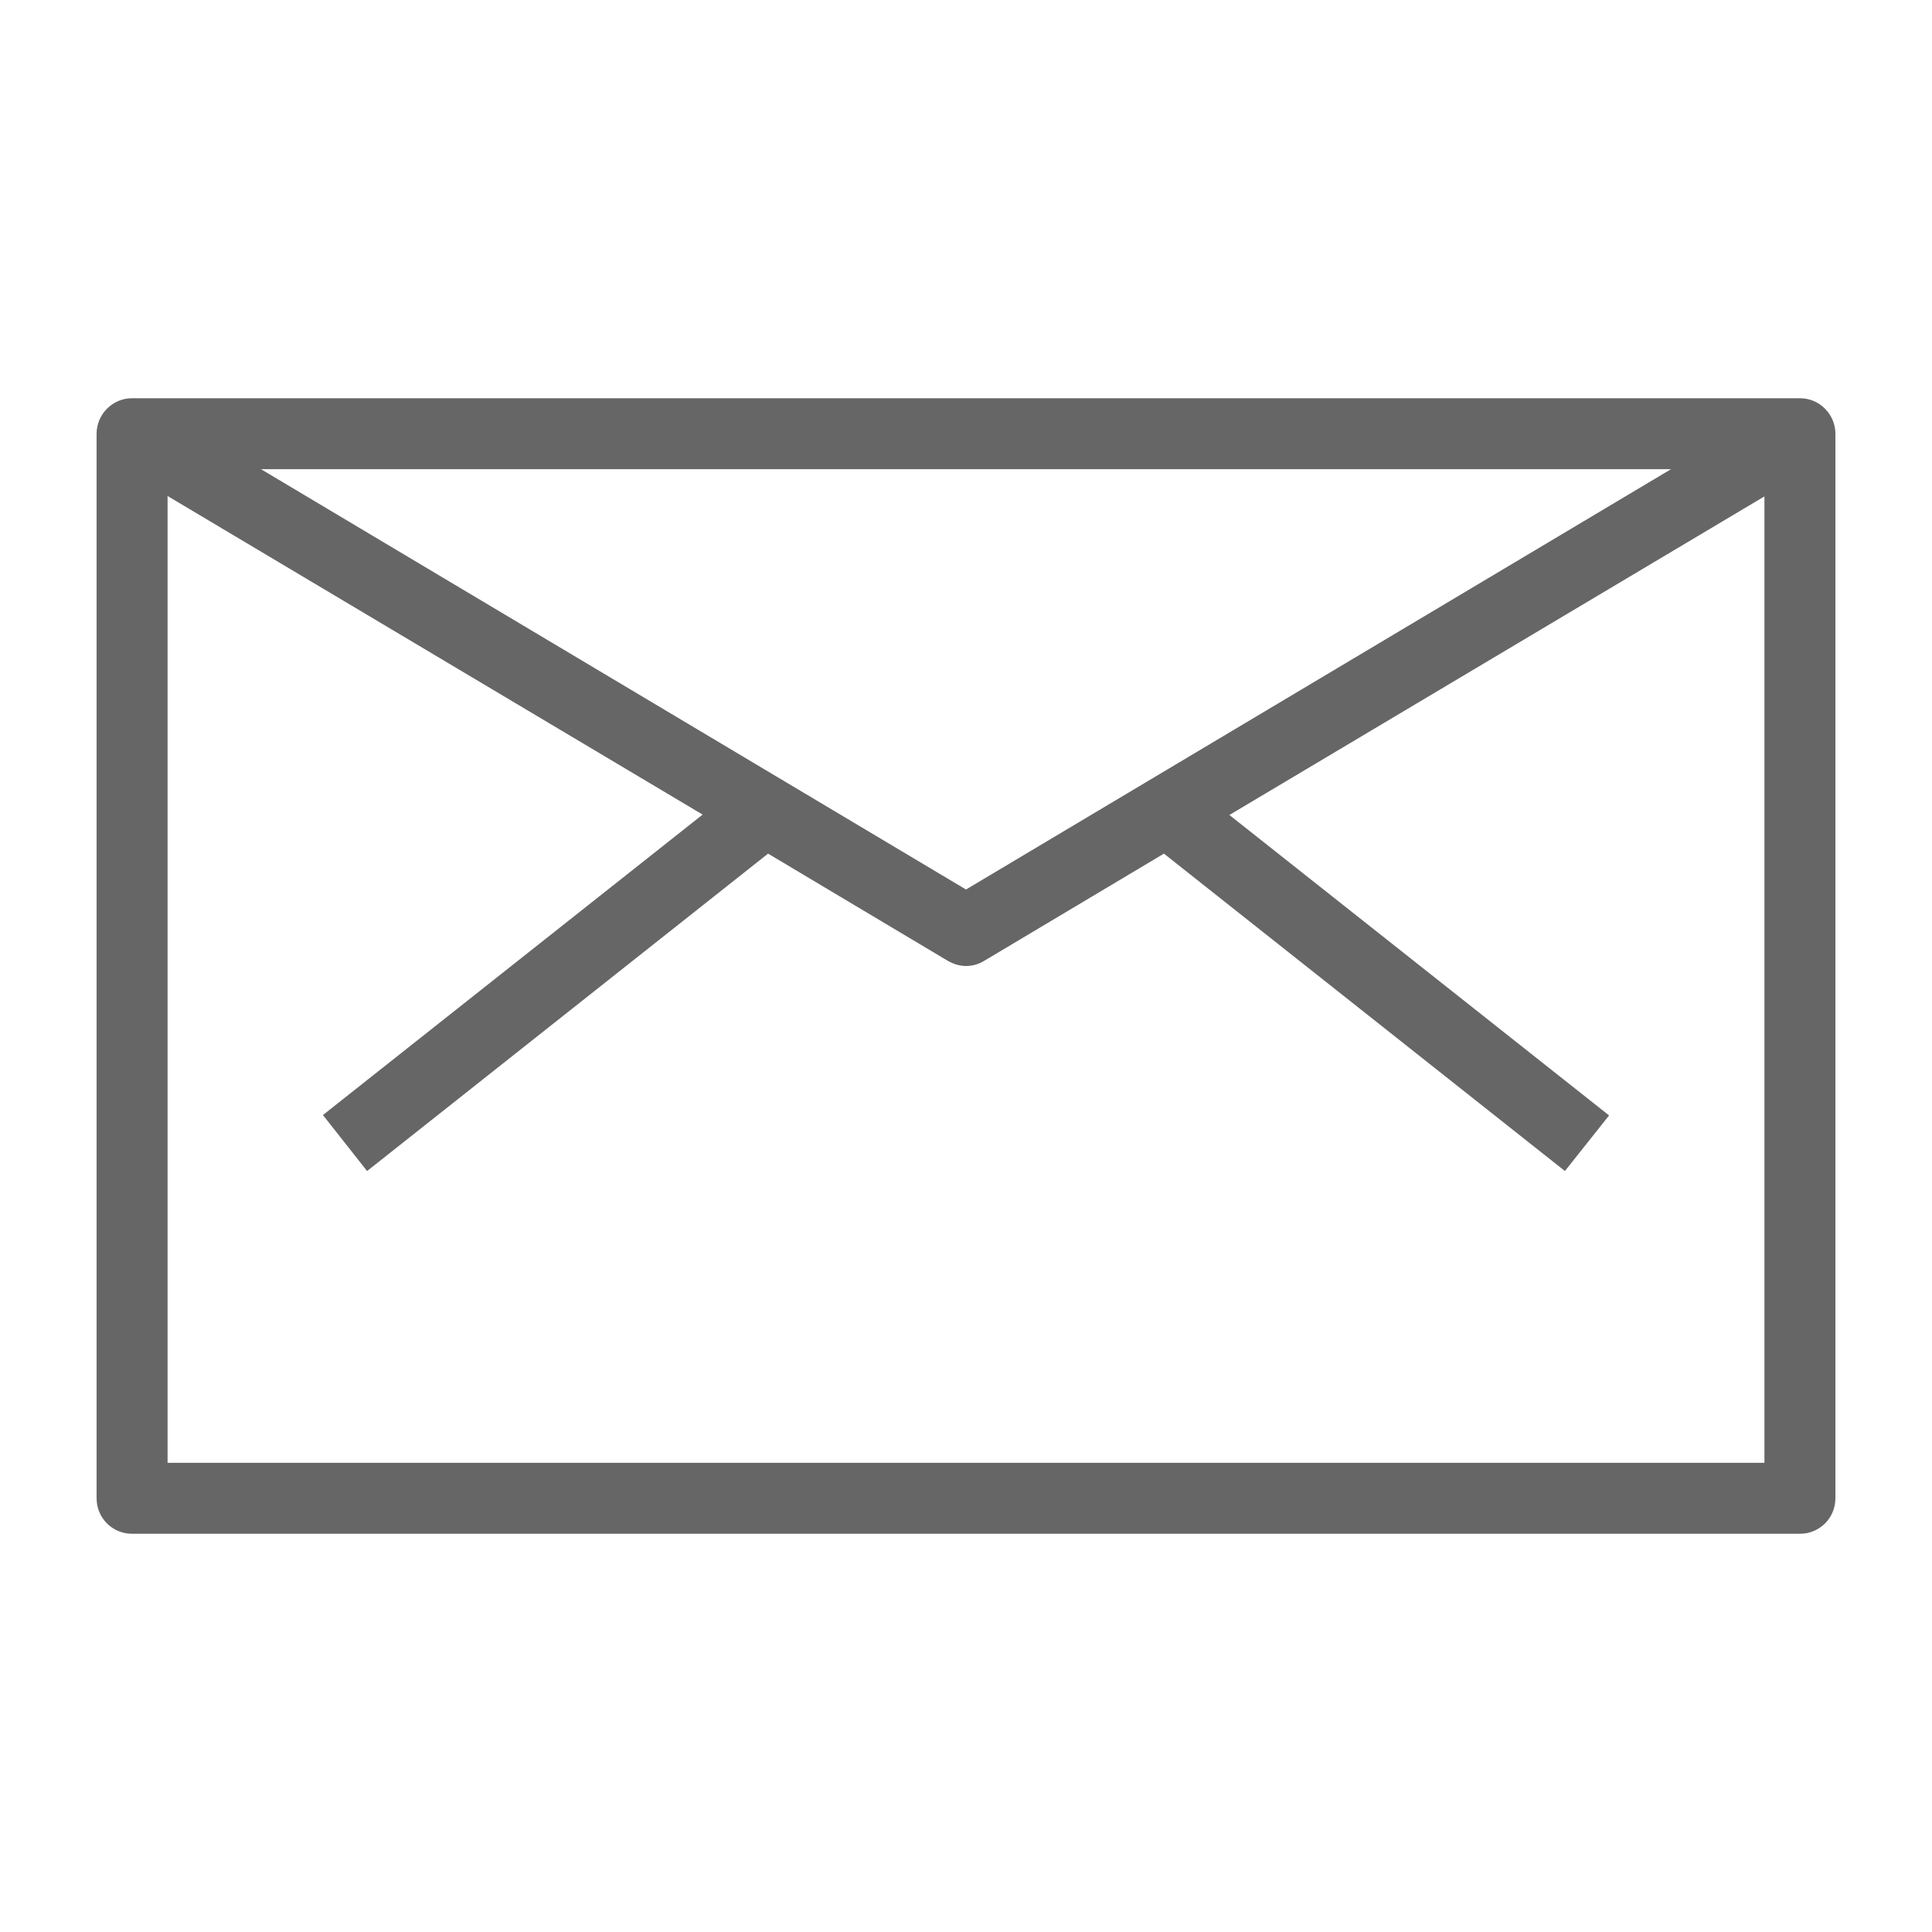 <?xml version="1.0" encoding="utf-8"?>
<!-- Generator: Adobe Illustrator 24.1.2, SVG Export Plug-In . SVG Version: 6.00 Build 0)  -->
<svg version="1.1" id="Layer_1" xmlns="http://www.w3.org/2000/svg" xmlns:xlink="http://www.w3.org/1999/xlink" x="0px" y="0px"
	 viewBox="0 0 490 490" style="enable-background:new 0 0 490 490;" xml:space="preserve">
<style type="text/css">
	.st0{fill:#666666;}
</style>
<g>
	<g>
		<path class="st0" d="M456.5,101h-423c-5,0-9,4.1-9,9v270c0,5,4,9,9,9h423c5,0,9-4,9-9V110C465.5,105.1,461.5,101,456.5,101z
			 M423.8,119L245,225.6L66.2,119H423.8z M447.5,371h-405V125.8l135.7,80.8l-96.3,76.2L93.1,297l101.7-80.5l45.6,27.2
			c1.4,0.8,3,1.3,4.6,1.3c1.6,0,3.1-0.4,4.6-1.3l45.6-27.2L396.9,297l11.2-14.1l-96.3-76.2l135.7-80.8V371z"/>
	</g>
</g>
</svg>

